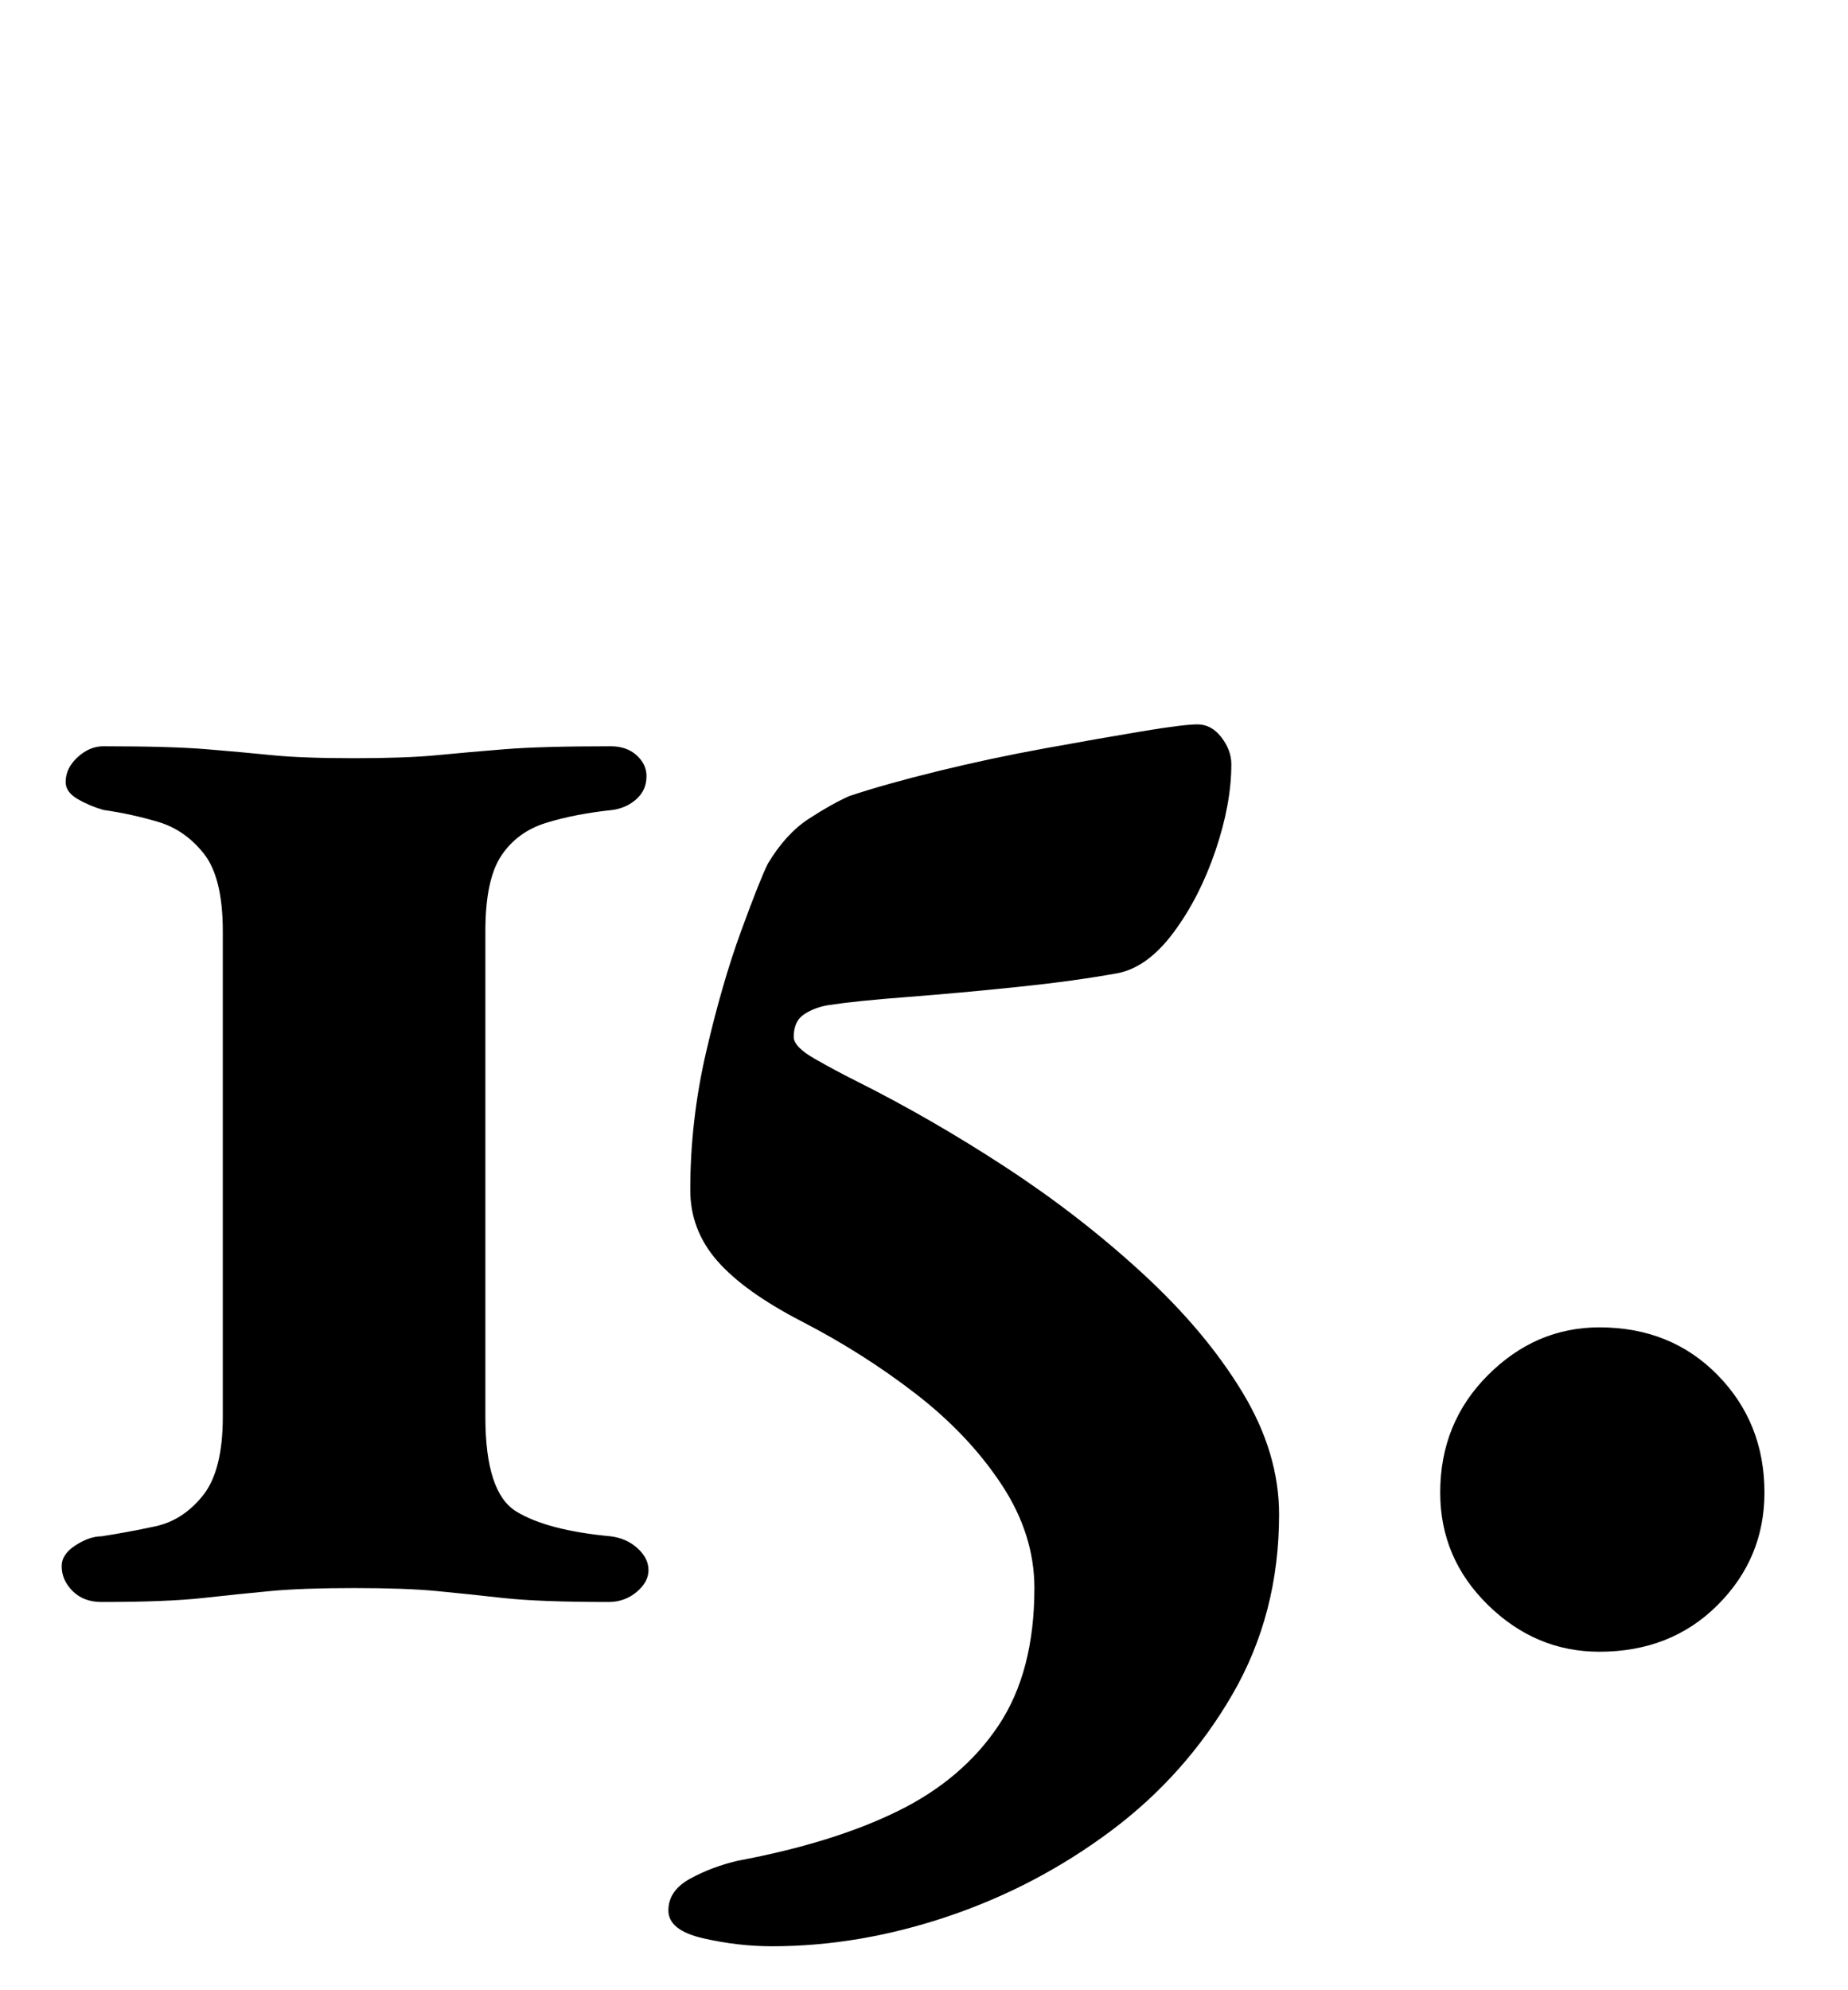 <?xml version="1.0" standalone="no"?>
<!DOCTYPE svg PUBLIC "-//W3C//DTD SVG 1.1//EN" "http://www.w3.org/Graphics/SVG/1.1/DTD/svg11.dtd" >
<svg xmlns="http://www.w3.org/2000/svg" xmlns:xlink="http://www.w3.org/1999/xlink" version="1.1" viewBox="-10 0 929 1000">
  <g transform="matrix(1 0 0 -1 0 800)">
   <path fill="currentColor"
d="M41 -5q-9 0 -14.5 5.5t-5.5 12.5q0 6 7 10.5t13 4.5q13 2 27 5t24 15.5t10 39.5v244q0 27 -9.5 39t-23 16t-27.5 6q-7 2 -13 5.5t-6 8.5q0 7 6 12.5t13 5.5q34 0 52 -1.5t33 -3t41 -1.5t41.5 1.5t34 3t53.5 1.5q8 0 13 -4.5t5 -10.5q0 -7 -5 -11.5t-12 -5.5
q-19 -2 -33.5 -6.5t-22.5 -16.5t-8 -38v-244q0 -38 15.5 -47.5t47.5 -12.5q8 -1 13.5 -6t5.5 -11t-6 -11t-14 -5q-35 0 -53 2t-33.5 3.5t-41.5 1.5t-42 -1.5t-34 -3.5t-51 -2zM378 -178q-17 0 -34.5 4t-17.5 14t11 16t24 9q48 9 80.5 25t50.5 43t18 69q0 27 -16.5 52
t-43 45.5t-57.5 36.5q-29 15 -42.5 30.5t-13.5 35.5q0 35 8 69.5t17.5 60.5t13.5 34q9 15 20.5 22.5t20.5 11.5q18 6 44.5 12.5t54 11.5t48.5 8.5t28 3.5t12 -6.5t5 -13.5q0 -20 -8 -43.5t-21 -41t-28 -20.5q-22 -4 -51 -7t-55 -5t-39 -4q-7 -1 -12.5 -4.5t-5.5 -11.5
q0 -5 10.5 -11t20.5 -11q38 -19 75.5 -43.5t69 -53.5t50 -59.5t18.5 -61.5q0 -50 -23.5 -90.5t-61 -68.5t-82 -43t-88.5 -15zM794 -30q-32 0 -56 23.5t-24 56.5q0 35 24 59t56 24q36 0 59.5 -24t23.5 -59q0 -33 -23.5 -56.5t-59.5 -23.5z" />
  </g>

</svg>
